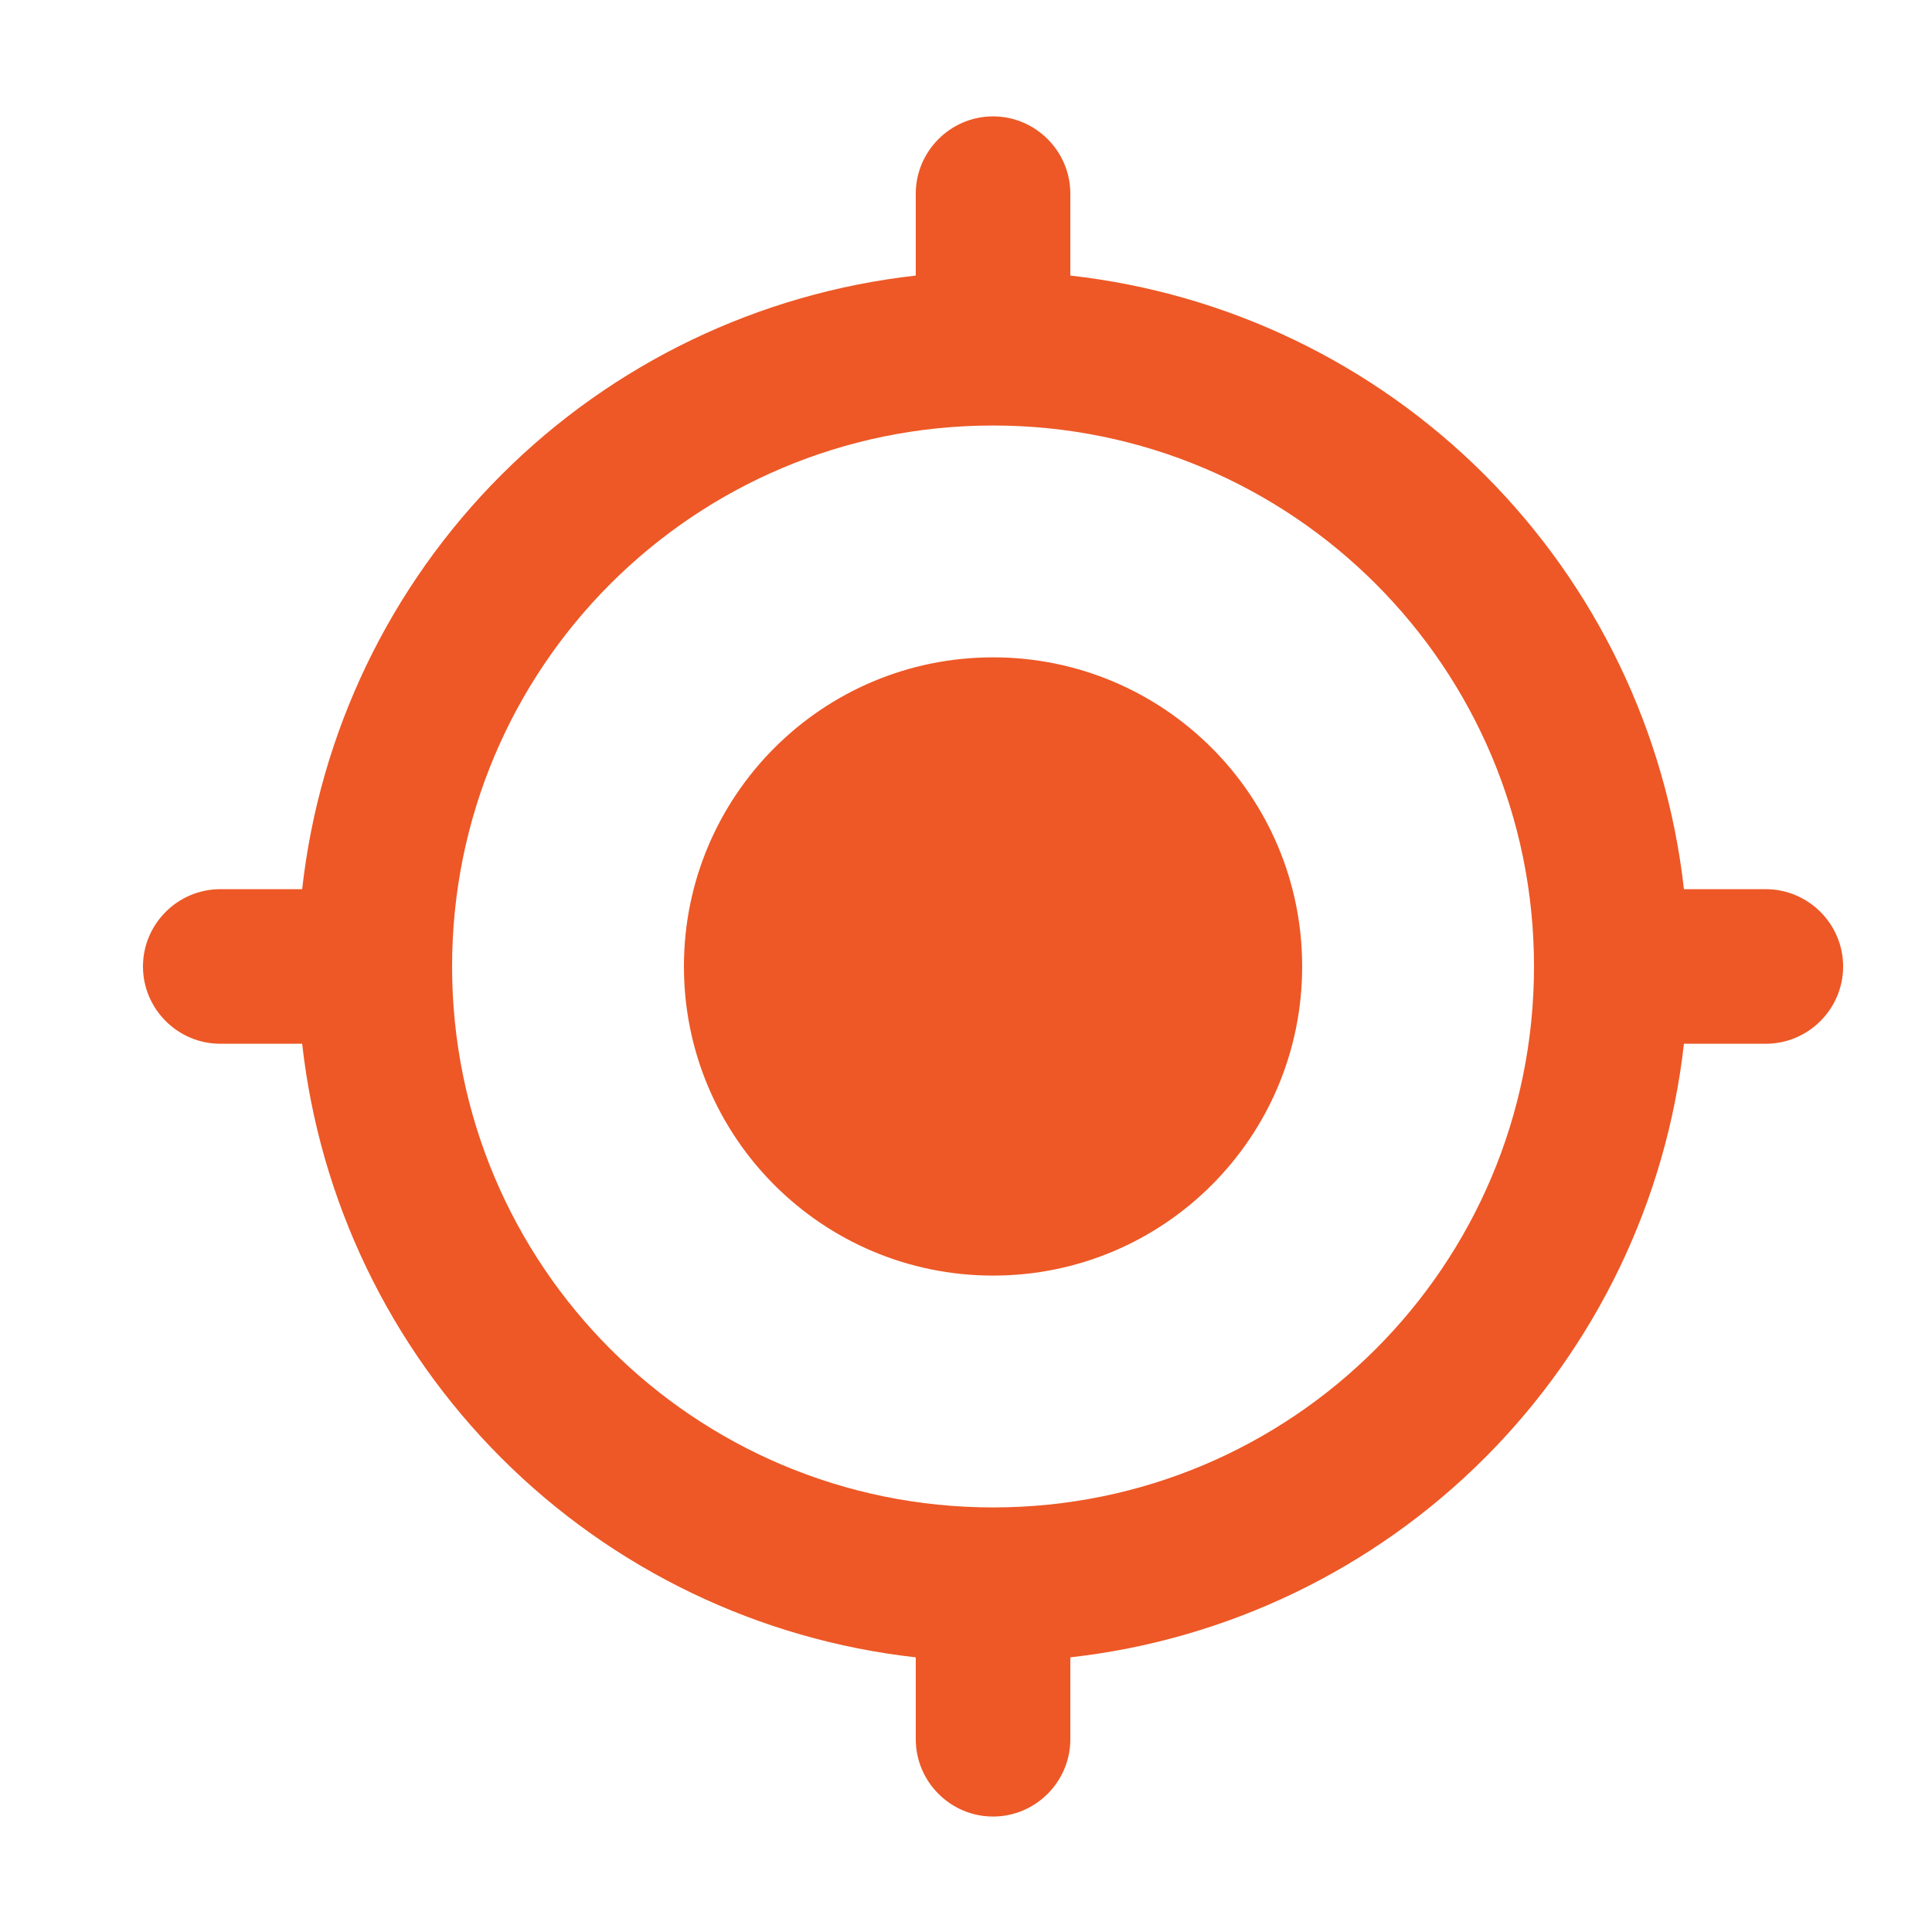 <svg width="25" height="25" viewBox="0 0 25 25" fill="none" xmlns="http://www.w3.org/2000/svg">
<g clip-path="url(#clip0_23_2765)">
<path d="M12.85 8.506C10.64 8.506 8.85 10.296 8.85 12.506C8.85 14.716 10.64 16.506 12.85 16.506C15.06 16.506 16.85 14.716 16.85 12.506C16.85 10.296 15.06 8.506 12.85 8.506ZM21.79 11.506C21.563 9.478 20.654 7.587 19.211 6.144C17.768 4.701 15.877 3.792 13.85 3.566V2.506C13.85 1.956 13.4 1.506 12.85 1.506C12.3 1.506 11.85 1.956 11.85 2.506V3.566C9.822 3.792 7.931 4.701 6.488 6.144C5.045 7.587 4.136 9.478 3.91 11.506H2.85C2.3 11.506 1.85 11.956 1.85 12.506C1.85 13.056 2.3 13.506 2.85 13.506H3.91C4.136 15.534 5.045 17.424 6.488 18.867C7.931 20.31 9.822 21.219 11.85 21.446V22.506C11.85 23.056 12.3 23.506 12.85 23.506C13.4 23.506 13.85 23.056 13.85 22.506V21.446C15.877 21.219 17.768 20.31 19.211 18.867C20.654 17.424 21.563 15.534 21.79 13.506H22.85C23.4 13.506 23.85 13.056 23.85 12.506C23.85 11.956 23.4 11.506 22.85 11.506H21.79ZM12.85 19.506C8.98 19.506 5.85 16.376 5.85 12.506C5.85 8.636 8.98 5.506 12.85 5.506C16.72 5.506 19.85 8.636 19.85 12.506C19.85 16.376 16.72 19.506 12.85 19.506Z" fill="#ED5826"/>
</g>
<defs>
<clipPath id="clip0_23_2765">
<rect width="24" height="24" fill="white" transform="translate(0.85 0.506)"/>
</clipPath>
</defs>
</svg>
